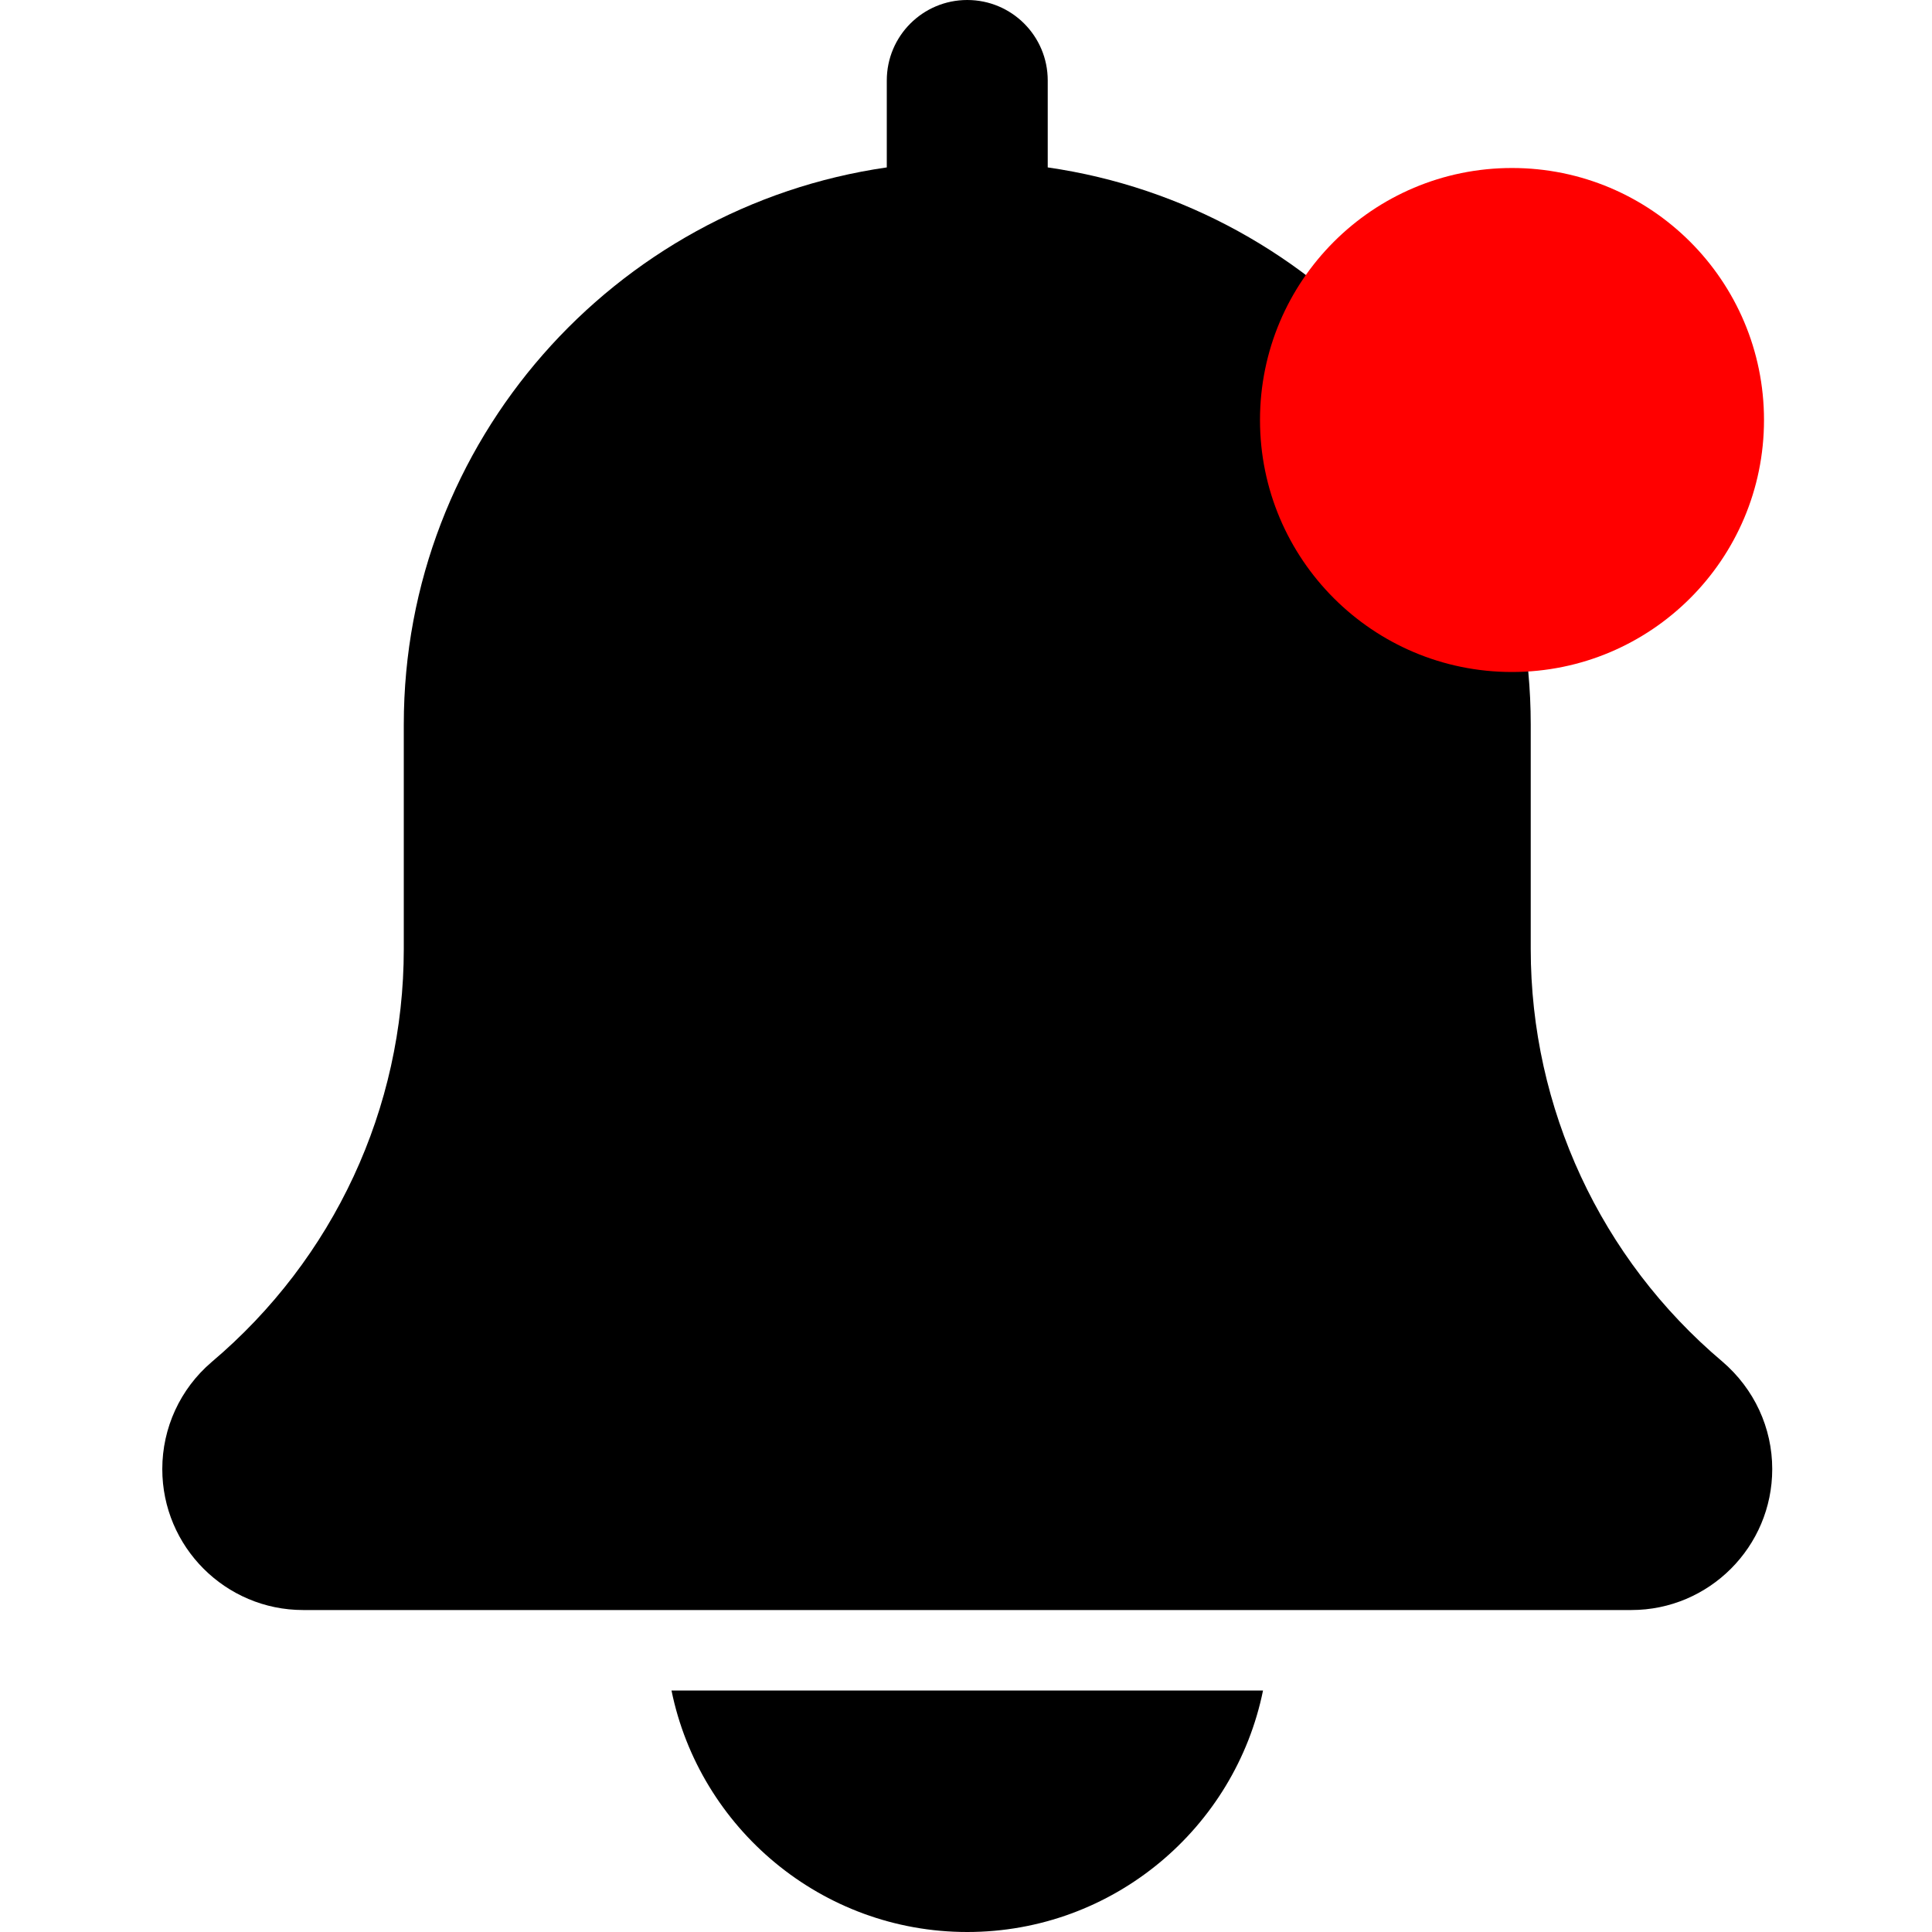 <svg width="23" height="23" viewBox="0 0 23 23" fill="none" xmlns="http://www.w3.org/2000/svg">
<path d="M20.503 16.208C19.054 14.984 18.223 13.193 18.223 11.297V8.625C18.223 5.253 15.718 2.461 12.473 1.993V0.958C12.473 0.428 12.044 0 11.515 0C10.986 0 10.557 0.428 10.557 0.958V1.993C7.311 2.461 4.807 5.253 4.807 8.625V11.297C4.807 13.193 3.976 14.984 2.518 16.216C2.145 16.535 1.932 16.999 1.932 17.489C1.932 18.415 2.684 19.167 3.609 19.167H19.421C20.346 19.167 21.098 18.415 21.098 17.489C21.098 16.999 20.885 16.535 20.503 16.208Z" fill="black"/>
<path d="M11.515 23C13.251 23 14.703 21.763 15.036 20.125H7.994C8.328 21.763 9.78 23 11.515 23Z" fill="black"/>
<circle cx="18" cy="5" r="3" fill="#FF0000"/>
</svg>
